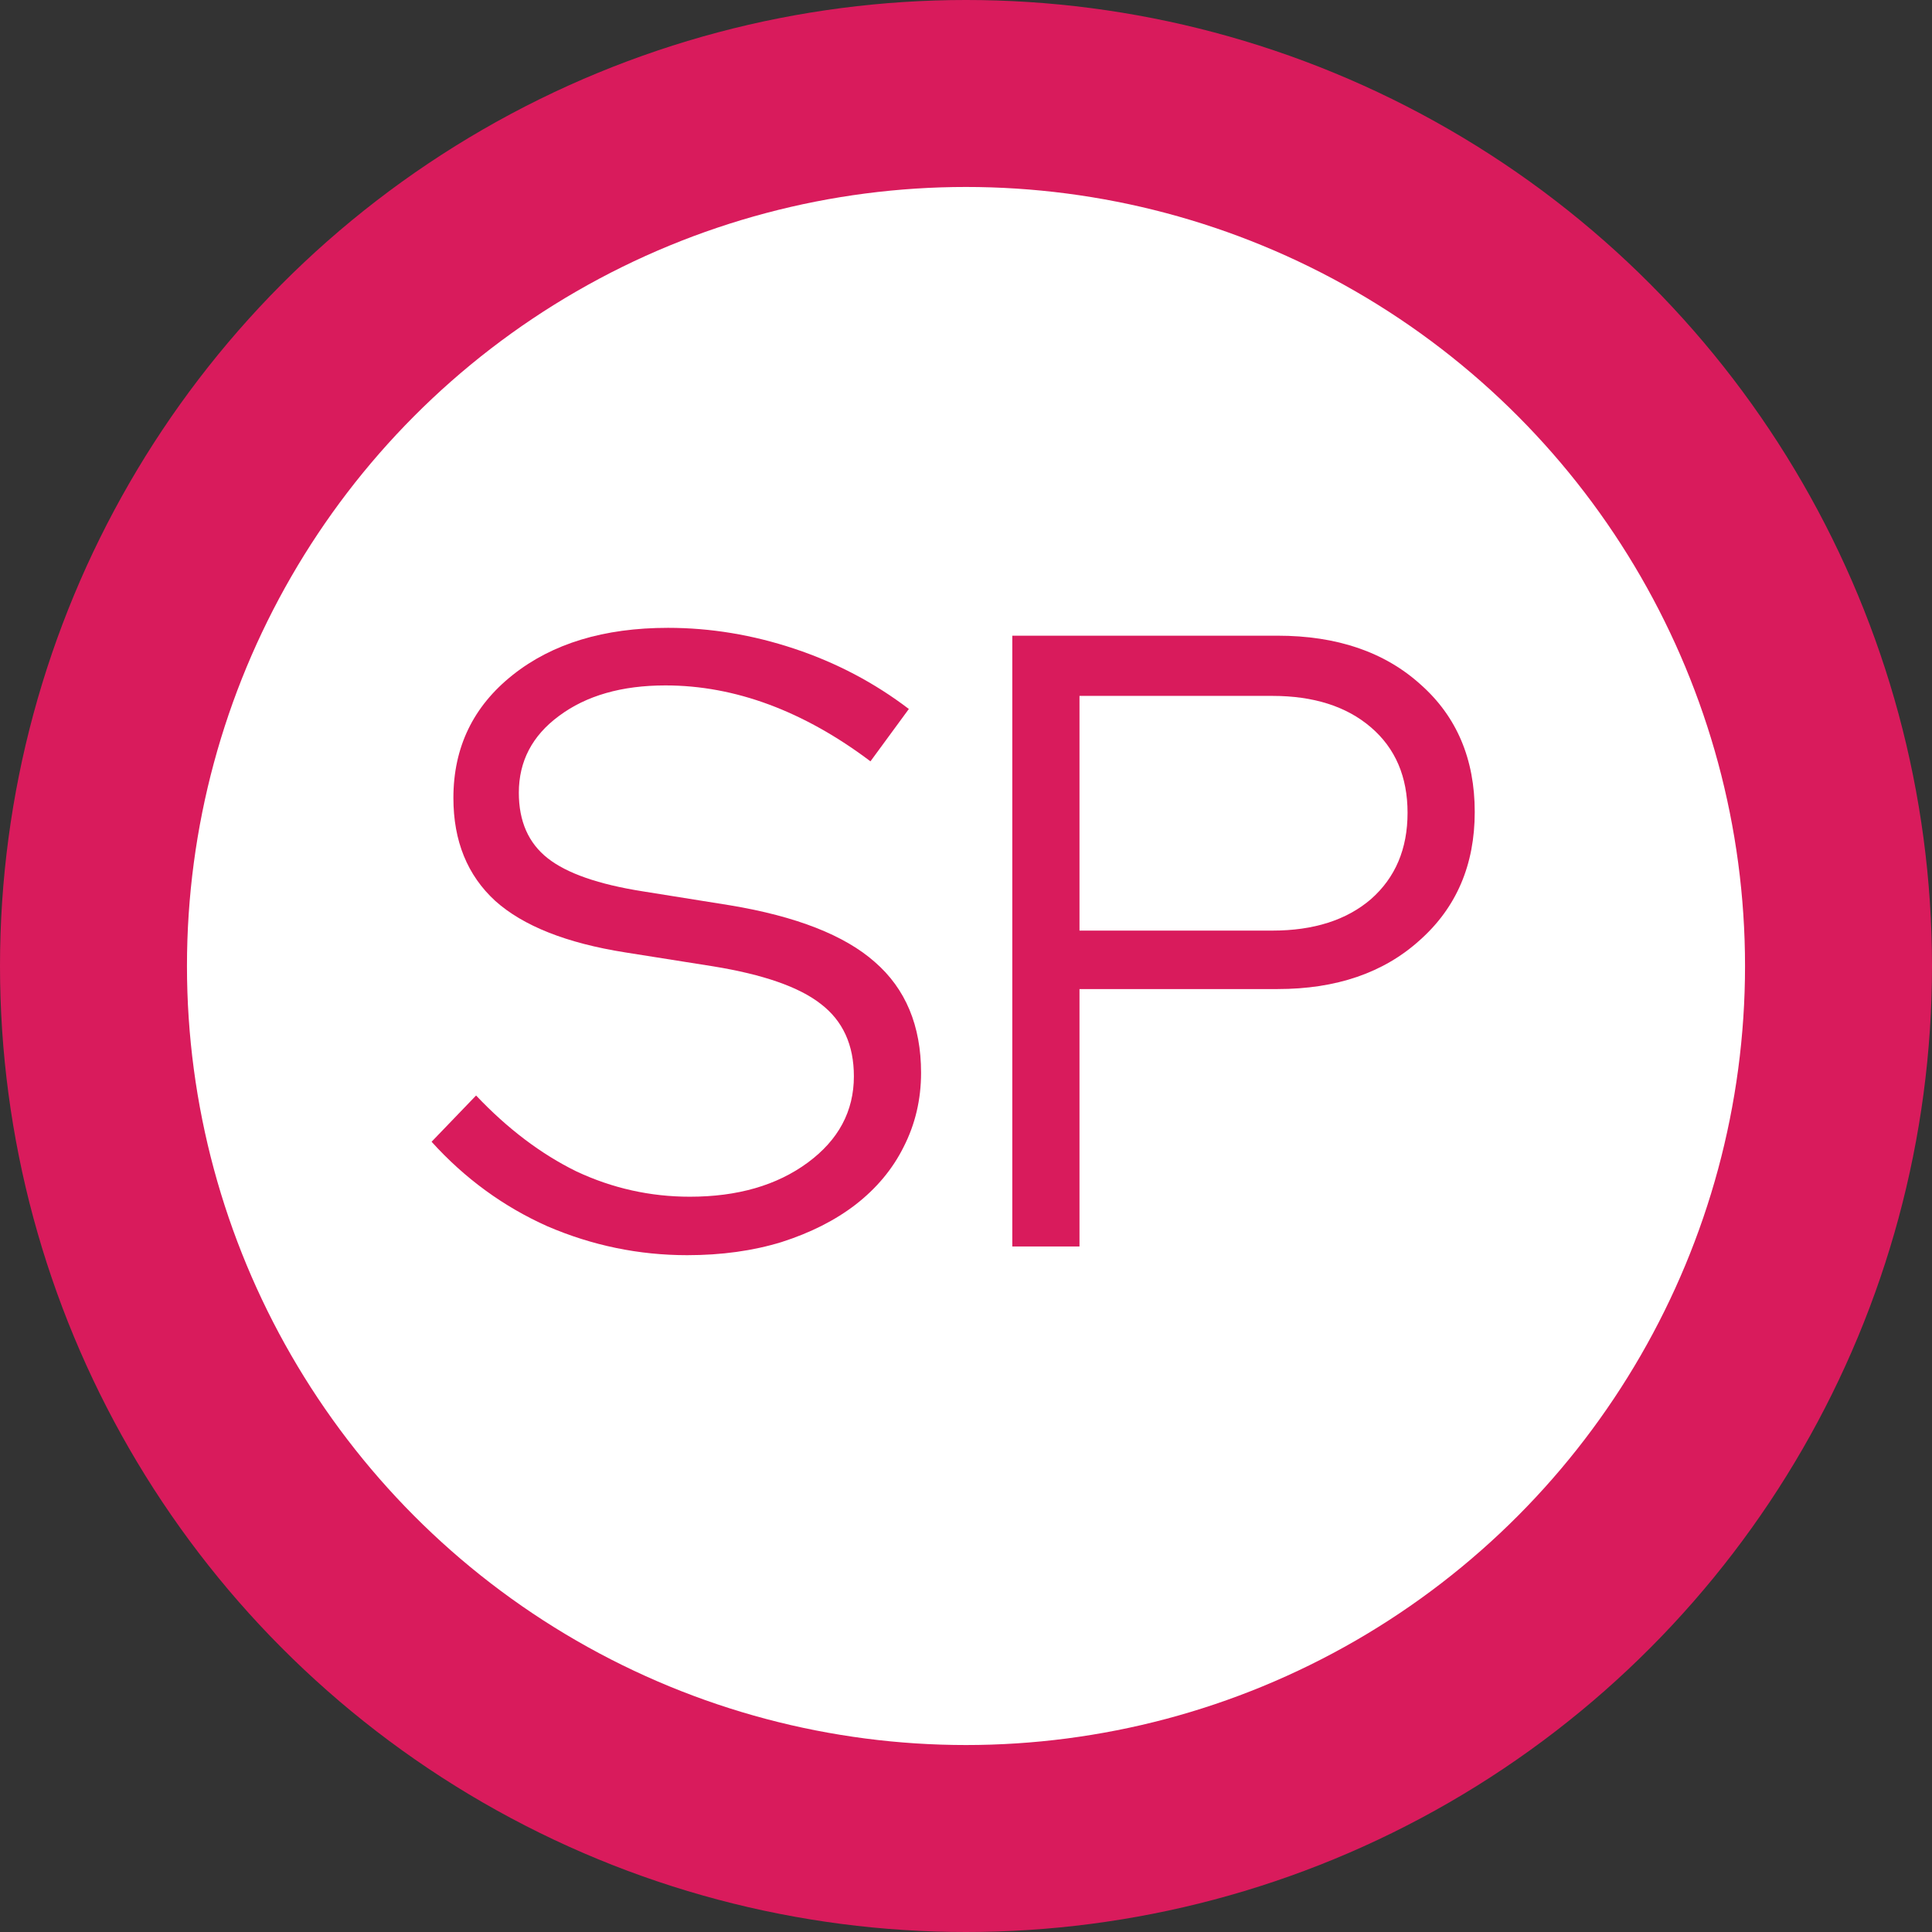 <svg width="31" height="31" viewBox="0 0 31 31" fill="none" xmlns="http://www.w3.org/2000/svg">
<rect x="0" y="0" width="31" height="31" fill="#333333" stroke="none"/>
<circle cx="15.5" cy="15.5" r="15.5" fill="#D91B5C"/>
<circle cx="15.5" cy="15.5" r="12.5" fill="white"/>
<path d="M6.925 18.32L7.639 17.578C8.143 18.11 8.679 18.516 9.249 18.796C9.827 19.067 10.434 19.202 11.069 19.202C11.834 19.202 12.464 19.02 12.959 18.656C13.454 18.292 13.701 17.83 13.701 17.27C13.701 16.766 13.524 16.379 13.169 16.108C12.823 15.837 12.249 15.637 11.447 15.506L10.033 15.282C9.09 15.133 8.395 14.857 7.947 14.456C7.499 14.045 7.275 13.495 7.275 12.804C7.275 11.992 7.592 11.334 8.227 10.83C8.861 10.326 9.692 10.074 10.719 10.074C11.4 10.074 12.077 10.186 12.749 10.41C13.421 10.634 14.032 10.956 14.583 11.376L13.967 12.216C13.435 11.815 12.893 11.511 12.343 11.306C11.792 11.101 11.237 10.998 10.677 10.998C9.977 10.998 9.407 11.161 8.969 11.488C8.539 11.805 8.325 12.216 8.325 12.72C8.325 13.177 8.479 13.527 8.787 13.77C9.095 14.013 9.603 14.19 10.313 14.302L11.713 14.526C12.777 14.703 13.552 15.007 14.037 15.436C14.531 15.865 14.779 16.458 14.779 17.214C14.779 17.643 14.685 18.04 14.499 18.404C14.322 18.759 14.065 19.067 13.729 19.328C13.402 19.58 13.005 19.781 12.539 19.93C12.082 20.07 11.578 20.14 11.027 20.14C10.252 20.14 9.505 19.986 8.787 19.678C8.077 19.361 7.457 18.908 6.925 18.32Z" fill="#D91B5C"/>
<path d="M16.243 20V10.2H20.499C21.451 10.2 22.217 10.461 22.795 10.984C23.374 11.497 23.663 12.179 23.663 13.028C23.663 13.877 23.369 14.563 22.781 15.086C22.203 15.609 21.442 15.87 20.499 15.87H17.321V20H16.243ZM20.415 11.166H17.321V14.932H20.415C21.078 14.932 21.605 14.764 21.997 14.428C22.389 14.083 22.585 13.621 22.585 13.042C22.585 12.463 22.389 12.006 21.997 11.67C21.605 11.334 21.078 11.166 20.415 11.166Z" fill="#D91B5C"/>
</svg>
